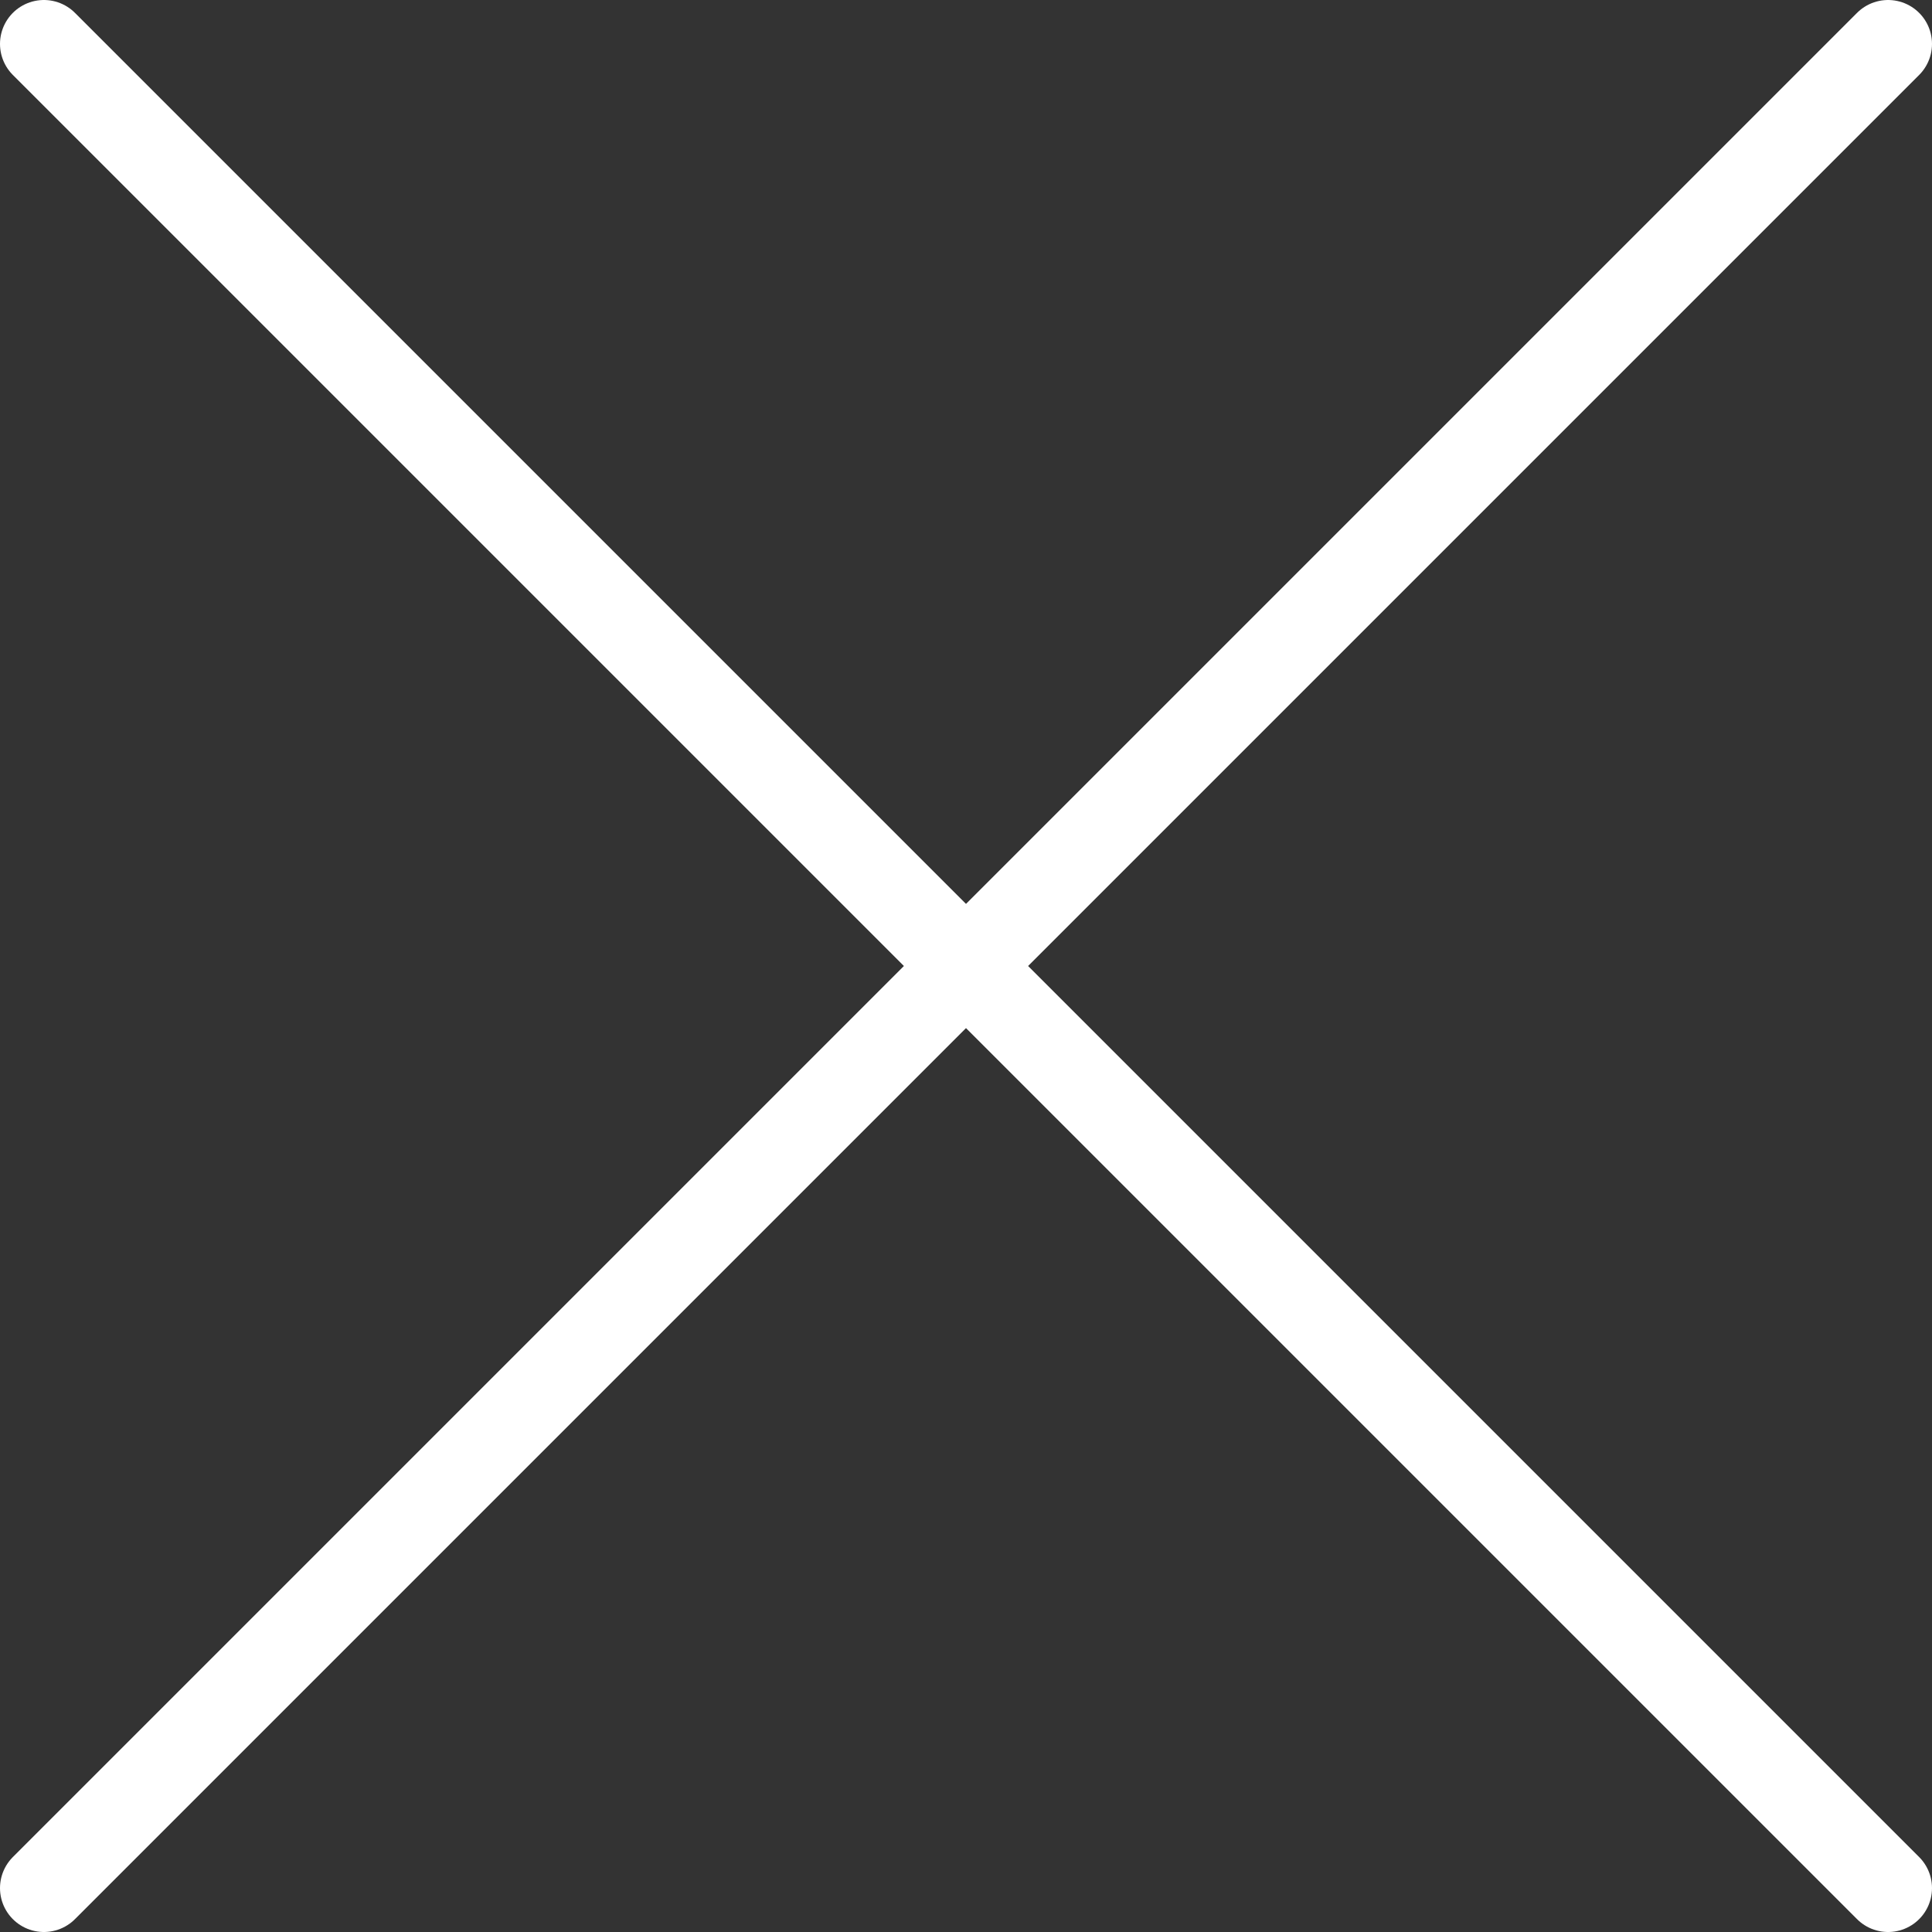 <svg xmlns="http://www.w3.org/2000/svg" id="Layer_1" viewBox="0 0 22 22">
    <rect x="0" y="0" width="22" height="22" fill="#333333" stroke="none"/>
    <style>
        .st0{fill:none;stroke:#fff;stroke-linecap:round;stroke-miterlimit:10}
    </style>
    <g id="Layer_2_1_">
        <g id="Action_icons">
            <g id="Remove_2">
                <path d="M.5 21.5l21-21M21.5 21.5L.5.5" class="st0"/>
            </g>
        </g>
    </g>
</svg>

